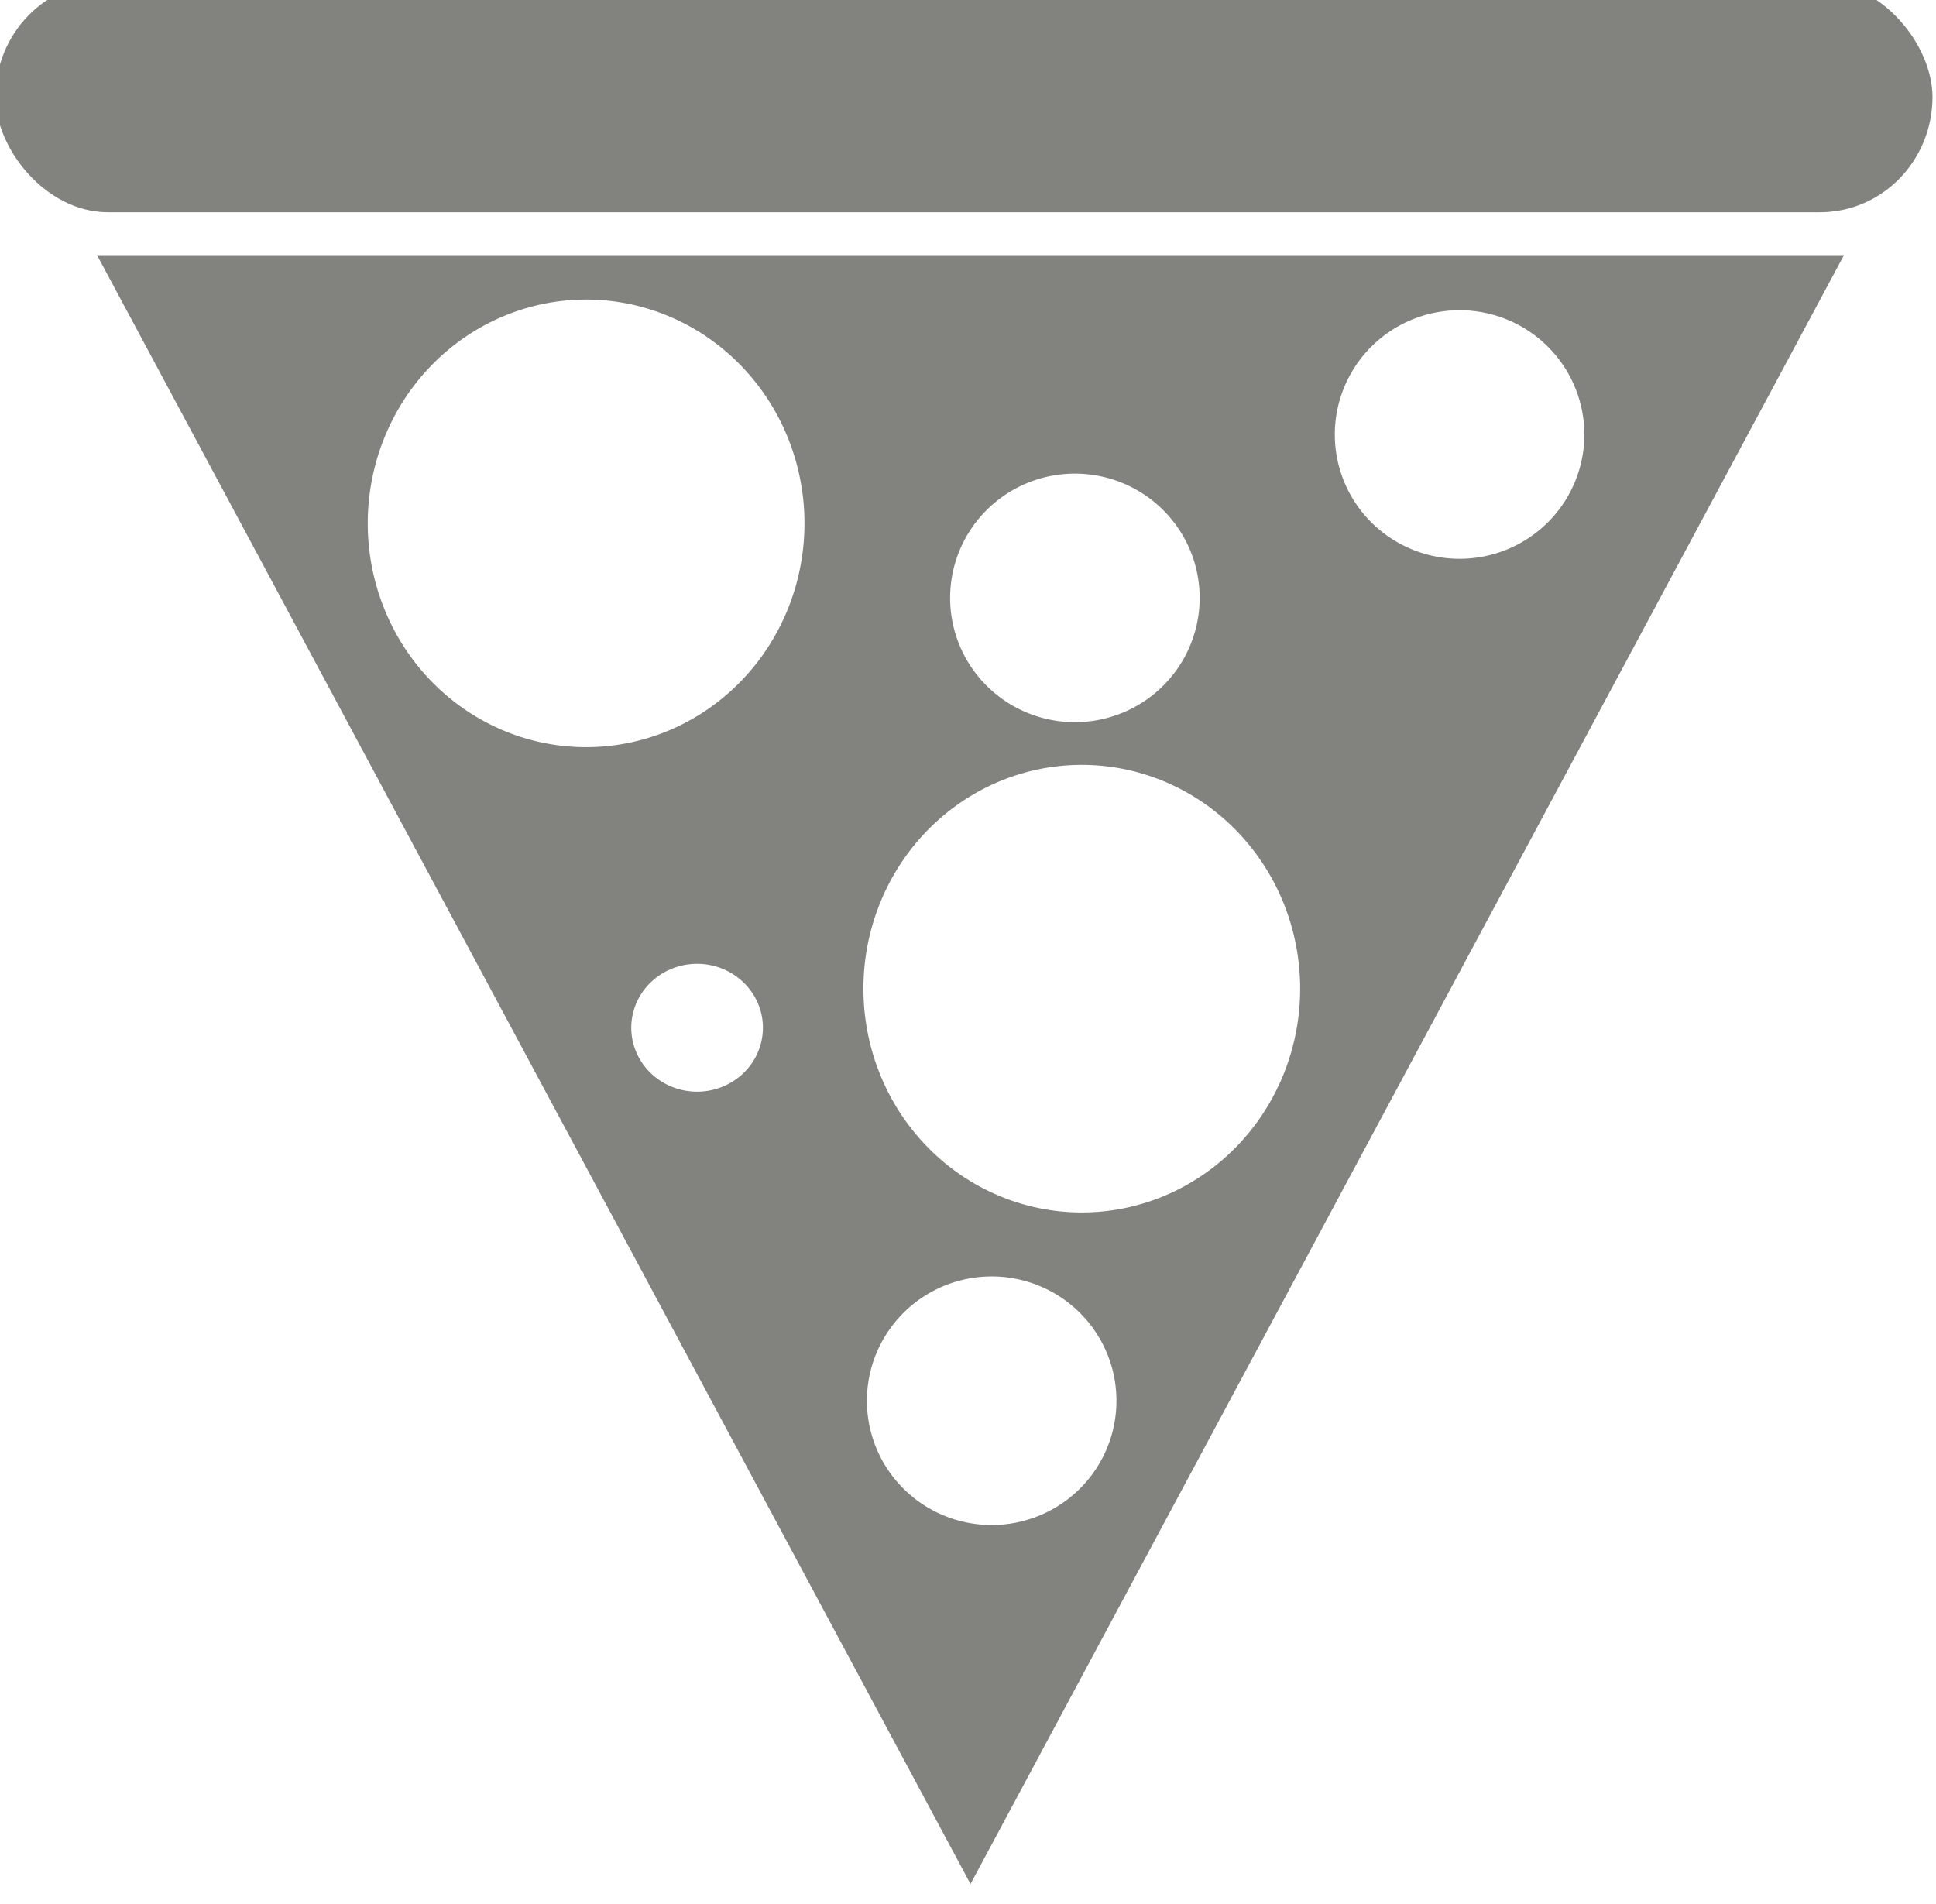 <?xml version="1.0" encoding="UTF-8" standalone="no"?>
<!-- Created with Inkscape (http://www.inkscape.org/) -->

<svg
   width="6.977mm"
   height="6.863mm"
   viewBox="0 0 6.977 6.863"
   version="1.1"
   id="svg5"
   xml:space="preserve"
   inkscape:version="1.2.2 (732a01da63, 2022-12-09)"
   sodipodi:docname="referencia_venta_Pagina.svg"
   xmlns:inkscape="http://www.inkscape.org/namespaces/inkscape"
   xmlns:sodipodi="http://sodipodi.sourceforge.net/DTD/sodipodi-0.dtd"
   xmlns="http://www.w3.org/2000/svg"
   xmlns:svg="http://www.w3.org/2000/svg"><sodipodi:namedview
     id="namedview7"
     pagecolor="#ffffff"
     bordercolor="#000000"
     borderopacity="0.25"
     inkscape:showpageshadow="2"
     inkscape:pageopacity="0.0"
     inkscape:pagecheckerboard="0"
     inkscape:deskcolor="#d1d1d1"
     inkscape:document-units="mm"
     showgrid="false"
     inkscape:zoom="1.3480463"
     inkscape:cx="161.3446"
     inkscape:cy="638.70209"
     inkscape:window-width="1360"
     inkscape:window-height="715"
     inkscape:window-x="-8"
     inkscape:window-y="-8"
     inkscape:window-maximized="1"
     inkscape:current-layer="layer1" /><defs
     id="defs2" /><g
     inkscape:label="Capa 1"
     inkscape:groupmode="layer"
     id="layer1"
     transform="translate(-99.614,-143.786)"><g
       id="g49301"
       style="fill:#82827e;fill-opacity:1"
       transform="matrix(0.36,0,0,0.369,128.219,84.487)"
       inkscape:export-filename="Proyecto\Proyecto\resource\pizza.svg"
       inkscape:export-xdpi="96"
       inkscape:export-ydpi="96"><path
         id="rect41031"
         style="opacity:1;fill:#82827e;fill-opacity:1;stroke:none;stroke-width:0.424;stroke-linecap:round;stroke-linejoin:round;stop-color:#000000;stop-opacity:1"
         d="m -78.487,163.194 8.744,15.91 8.744,-15.91 z m 4.896,0.434 a 2.186,2.186 0 0 1 2.186,2.186 2.186,2.186 0 0 1 -2.186,2.186 2.186,2.186 0 0 1 -2.186,-2.186 2.186,2.186 0 0 1 2.186,-2.186 z m 8.744,0.104 a 1.249,1.214 0 0 1 1.249,1.214 1.249,1.214 0 0 1 -1.249,1.214 1.249,1.214 0 0 1 -1.249,-1.214 1.249,1.214 0 0 1 1.249,-1.214 z m -3.851,1.596 a 1.249,1.214 0 0 1 1.249,1.214 1.249,1.214 0 0 1 -1.249,1.214 1.249,1.214 0 0 1 -1.249,-1.214 1.249,1.214 0 0 1 1.249,-1.214 z m 0.069,2.845 a 2.186,2.186 0 0 1 2.186,2.186 2.186,2.186 0 0 1 -2.186,2.186 2.186,2.186 0 0 1 -2.186,-2.186 2.186,2.186 0 0 1 2.186,-2.186 z m -3.851,1.943 a 0.659,0.625 0 0 1 0.659,0.625 0.659,0.625 0 0 1 -0.659,0.624 0.659,0.625 0 0 1 -0.659,-0.624 0.659,0.625 0 0 1 0.659,-0.625 z m 2.949,3.054 a 1.249,1.214 0 0 1 1.249,1.214 1.249,1.214 0 0 1 -1.249,1.214 1.249,1.214 0 0 1 -1.249,-1.214 1.249,1.214 0 0 1 1.249,-1.214 z" /><rect
         style="font-variation-settings:normal;opacity:1;fill:#82827e;fill-opacity:1;stroke:none;stroke-width:0.282;stroke-linecap:round;stroke-linejoin:round;stroke-miterlimit:4;stroke-dasharray:none;stroke-dashoffset:0;stroke-opacity:1;stop-color:#000000;stop-opacity:1"
         id="rect45463"
         width="19.391"
         height="2.251"
         x="-79.504"
         y="160.524"
         ry="1.126" /></g></g></svg>

